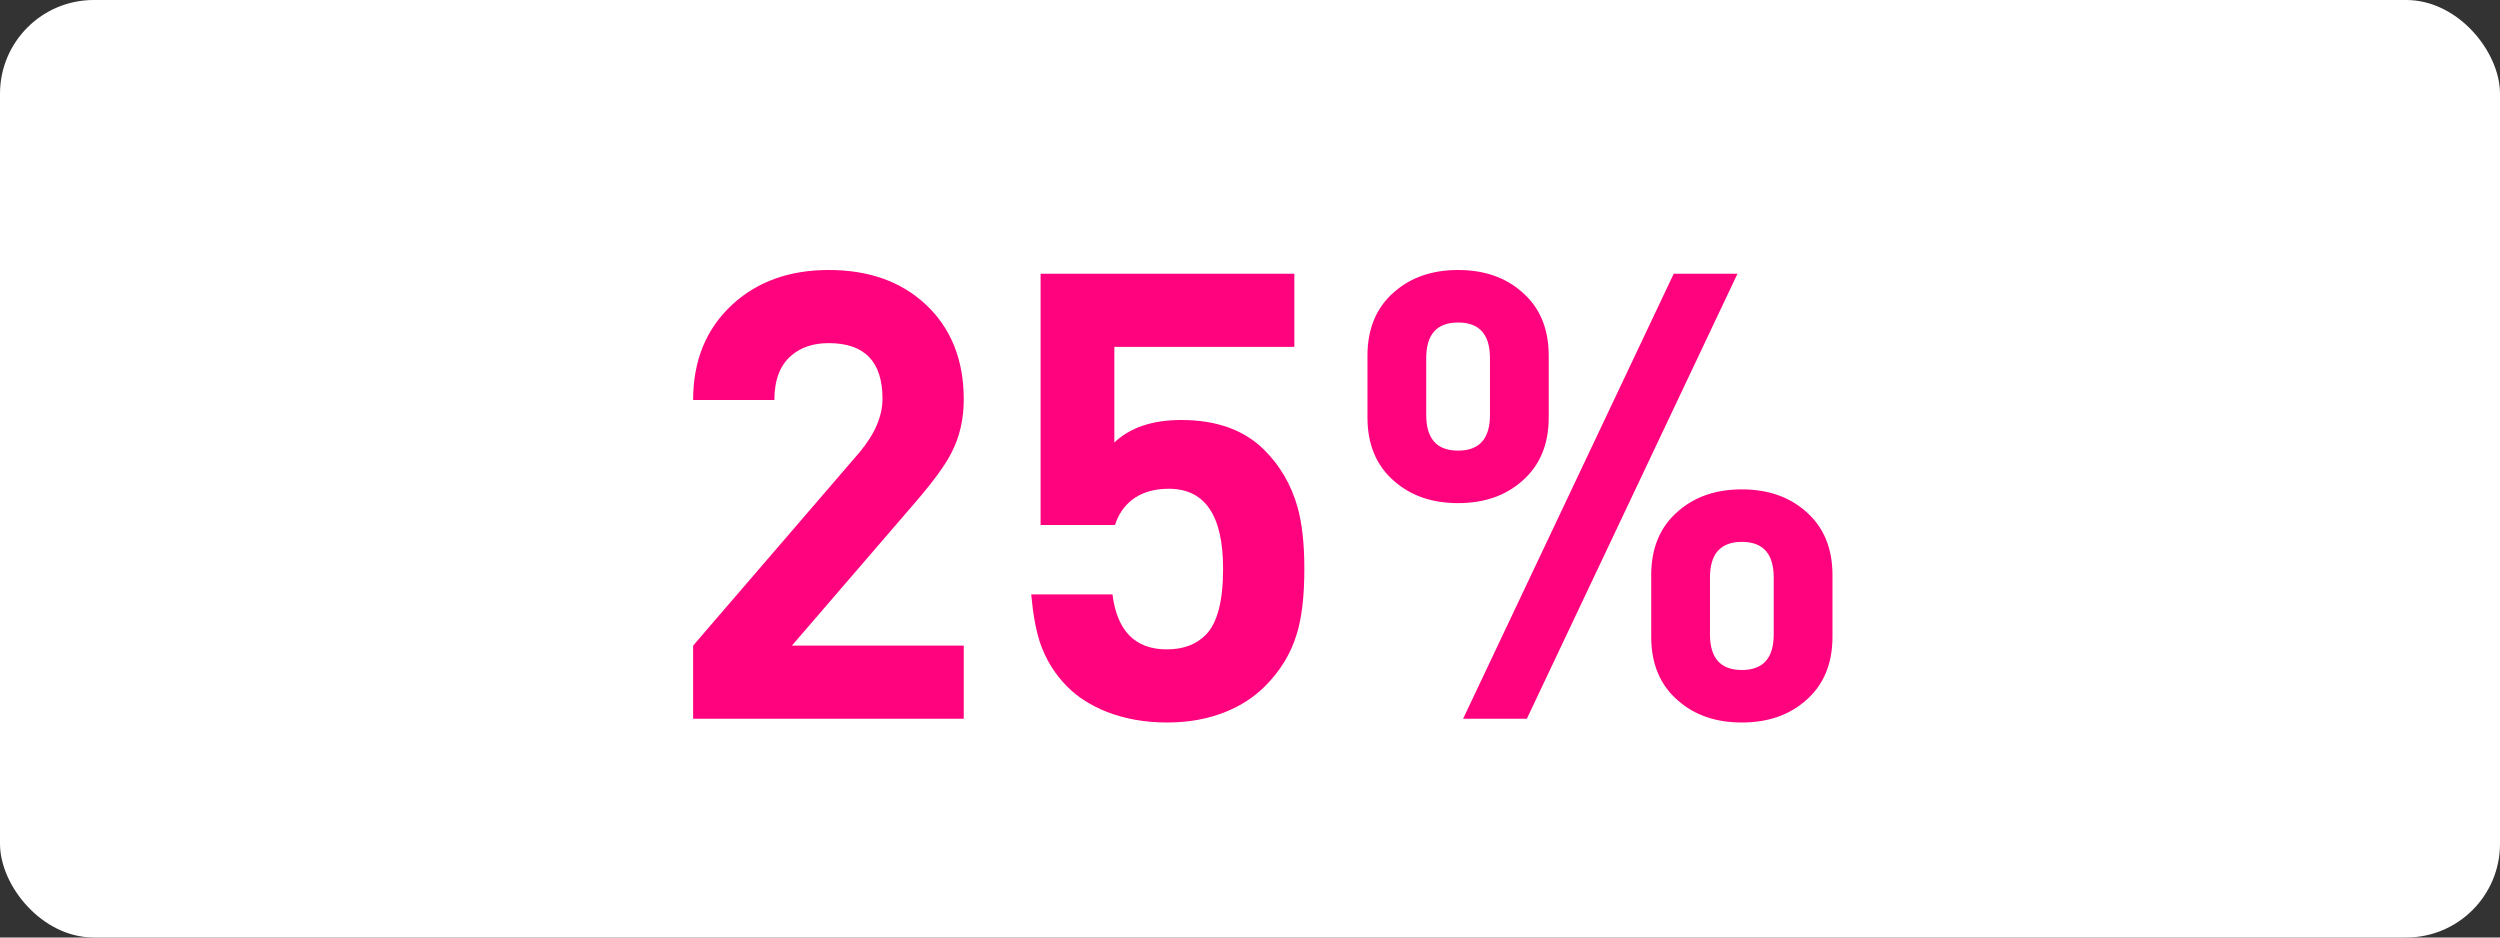 <svg width="80" height="30" viewBox="0 0 80 30" fill="none" xmlns="http://www.w3.org/2000/svg">
<rect x="0" y="0" width="80" height="30" fill="#333333" stroke="none"/>
<rect width="80" height="30" rx="3" fill="white"/>
<path d="M22.18 23V20.66L27.5 14.48C27.993 13.893 28.24 13.32 28.24 12.76C28.24 11.573 27.667 10.98 26.52 10.98C26.027 10.98 25.627 11.113 25.32 11.38C24.96 11.687 24.78 12.16 24.78 12.8H22.18C22.18 11.533 22.6 10.513 23.44 9.74C24.24 9.007 25.267 8.64 26.52 8.64C27.8 8.64 28.833 9.007 29.62 9.74C30.433 10.5 30.84 11.513 30.84 12.78C30.84 13.42 30.707 13.993 30.44 14.5C30.253 14.873 29.88 15.387 29.32 16.04L25.34 20.66H30.84V23H22.18ZM41.739 18.2C41.739 19.067 41.659 19.76 41.499 20.28C41.313 20.907 40.973 21.467 40.479 21.96C40.133 22.307 39.713 22.58 39.219 22.78C38.659 23.007 38.033 23.12 37.339 23.12C36.646 23.12 36.006 23.007 35.419 22.78C34.913 22.58 34.493 22.313 34.159 21.98C33.759 21.58 33.466 21.107 33.279 20.56C33.146 20.147 33.053 19.633 32.999 19.02H35.599C35.746 20.193 36.326 20.78 37.339 20.78C37.859 20.78 38.273 20.627 38.579 20.32C38.953 19.947 39.139 19.24 39.139 18.2C39.139 16.493 38.559 15.64 37.399 15.64C36.919 15.64 36.526 15.76 36.219 16C35.966 16.2 35.786 16.467 35.679 16.8H33.299V8.76H41.419V11.1H35.659V14.16C36.166 13.68 36.879 13.44 37.799 13.44C38.933 13.44 39.819 13.76 40.459 14.4C40.966 14.907 41.319 15.513 41.519 16.22C41.666 16.74 41.739 17.4 41.739 18.2ZM58.639 20.38C58.639 21.247 58.352 21.927 57.779 22.42C57.245 22.887 56.565 23.12 55.739 23.12C54.912 23.12 54.232 22.887 53.699 22.42C53.125 21.927 52.839 21.247 52.839 20.38V18.4C52.839 17.533 53.125 16.853 53.699 16.36C54.232 15.893 54.912 15.66 55.739 15.66C56.565 15.66 57.245 15.893 57.779 16.36C58.352 16.853 58.639 17.533 58.639 18.4V20.38ZM49.559 13.36C49.559 14.227 49.272 14.907 48.699 15.4C48.165 15.867 47.485 16.1 46.659 16.1C45.832 16.1 45.152 15.867 44.619 15.4C44.045 14.907 43.759 14.227 43.759 13.36V11.38C43.759 10.513 44.045 9.833 44.619 9.34C45.152 8.873 45.832 8.64 46.659 8.64C47.485 8.64 48.165 8.873 48.699 9.34C49.272 9.833 49.559 10.513 49.559 11.38V13.36ZM48.859 23H46.819L53.559 8.76H55.599L48.859 23ZM56.759 18.48C56.759 17.72 56.419 17.34 55.739 17.34C55.059 17.34 54.719 17.72 54.719 18.48V20.3C54.719 21.06 55.059 21.44 55.739 21.44C56.419 21.44 56.759 21.06 56.759 20.3V18.48ZM47.679 11.46C47.679 10.7 47.339 10.32 46.659 10.32C45.979 10.32 45.639 10.7 45.639 11.46V13.28C45.639 14.04 45.979 14.42 46.659 14.42C47.339 14.42 47.679 14.04 47.679 13.28V11.46Z" fill="#FF027E"/>
</svg>
